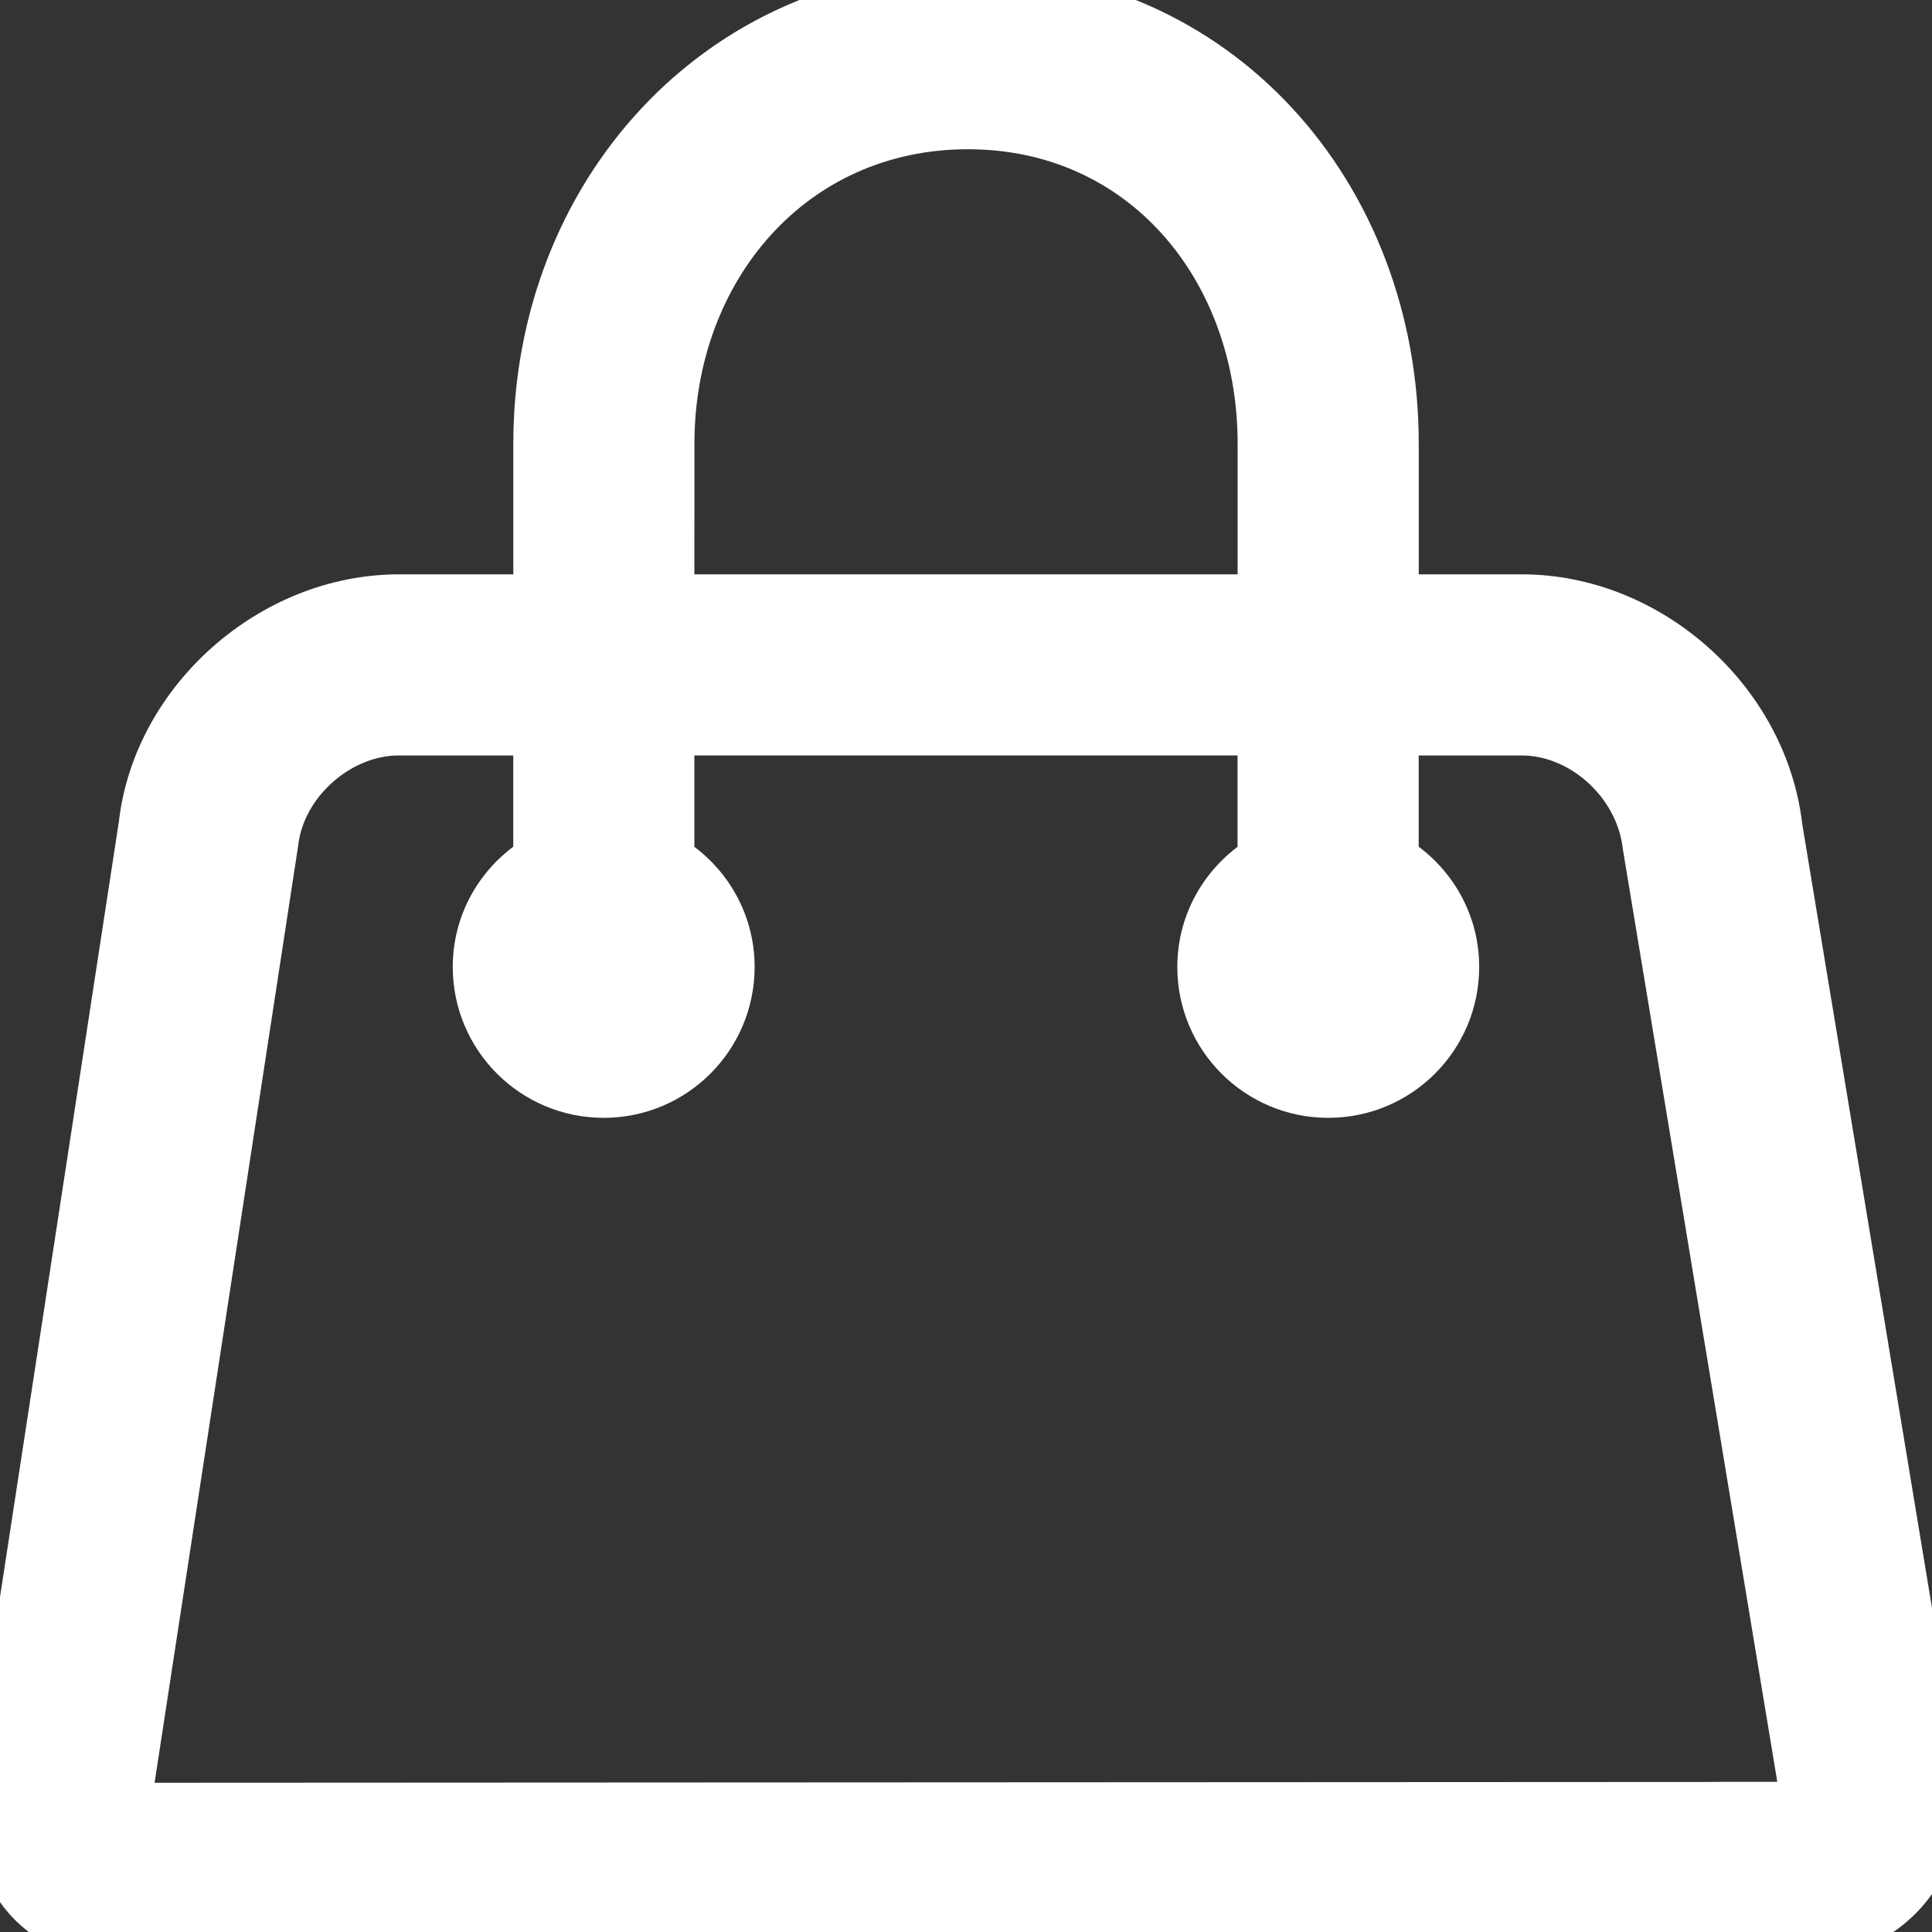 <svg fill="#ffffff" width="64px" height="64px" viewBox="0 0 32 32" version="1.1" xmlns="http://www.w3.org/2000/svg" stroke="#ffffff"><rect x="0" y="0" width="32" height="32" fill="#333333" stroke="none"/><g id="SVGRepo_bgCarrier" stroke-width="0"></g><g id="SVGRepo_tracerCarrier" stroke-linecap="round" stroke-linejoin="round"></g><g id="SVGRepo_iconCarrier"> <path d="M31.961 29.457l-2.606-15.743c-0.233-2.041-2.093-3.701-4.148-3.701h-2.208v-2.665c0-4.067-2.901-7.376-6.968-7.376-4.066 0-7.029 3.308-7.029 7.376v2.665h-2.396c-2.054 0-3.915 1.66-4.141 3.658l-2.415 15.755c-0.093 0.83 0.070 1.485 0.482 1.947 0.389 0.434 0.954 0.656 1.679 0.656h27.299c1.029 0 1.618-0.413 1.933-0.76 0.288-0.319 0.614-0.88 0.519-1.811zM11.002 7.348c0-2.964 2.066-5.376 5.029-5.376s4.968 2.412 4.968 5.376v2.665h-9.998zM29.599 30.014l-27.266 0.014c-0.172 0-0.344-0.092-0.304-0.334l2.414-15.753c0.12-1.045 1.109-1.928 2.161-1.928h2.397v2.279c-0.596 0.346-1.002 0.984-1.002 1.723 0 1.105 0.896 2 2 2s2-0.895 2-2c0-0.738-0.404-1.375-0.998-1.722v-2.281h9.997v2.281c-0.594 0.347-0.998 0.984-0.998 1.722 0 1.105 0.895 2 2 2s2-0.895 2-2c0-0.739-0.405-1.377-1.002-1.723v-2.279h2.208c1.052 0 2.041 0.883 2.169 1.982l2.604 15.727c0.012 0.128-0.088 0.291-0.381 0.291z"></path> </g></svg>